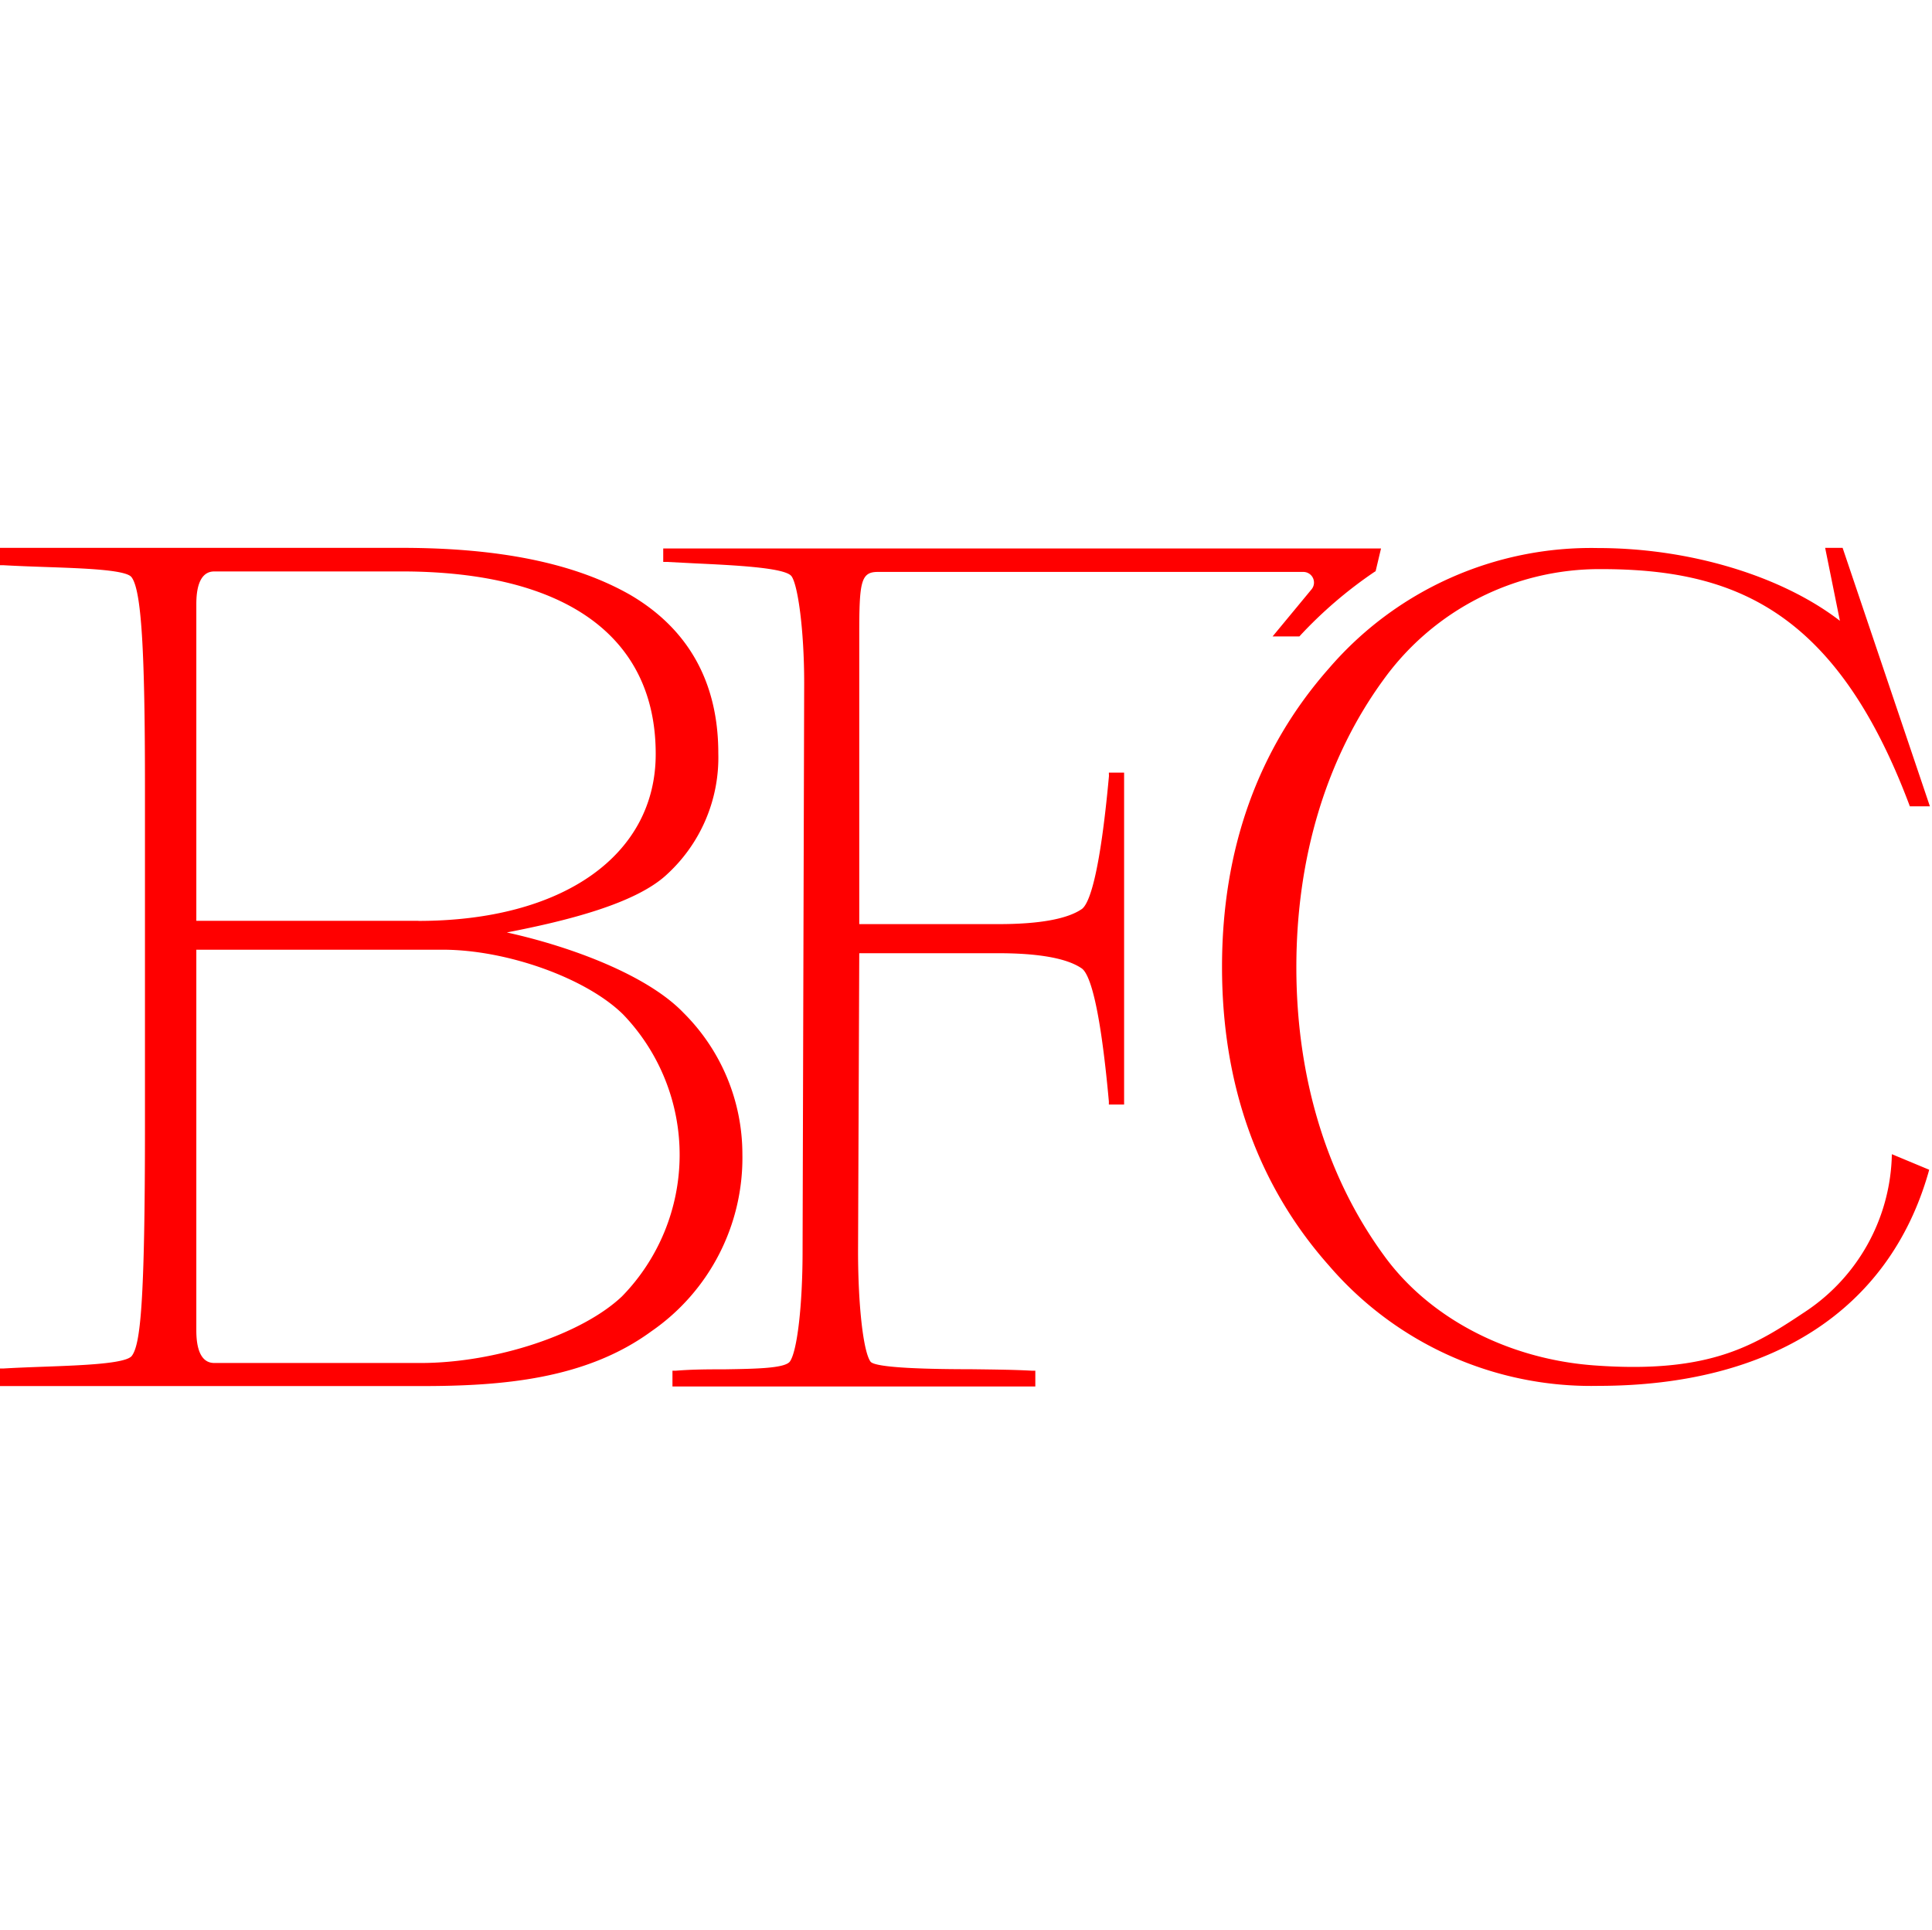 <svg xmlns="http://www.w3.org/2000/svg" viewBox="0 0 192.58 192.36"><defs><style>.cls-1{fill:red;}.cls-2{fill:none;}</style></defs><title>bfc_icon</title><g id="Layer_2" data-name="Layer 2"><g id="Layer_1-2" data-name="Layer 1"><path class="cls-1" d="M110.54,77.34c-.92,10.06-2,12.76-2.71,13.26-1.46,1-4.26,1.5-8.32,1.5H85.65V63.24c0-5.22.15-6.24,1.84-6.24h42.42a1.06,1.06,0,0,1,.82,1.74l-3.88,4.69h2.67l.1-.11A43,43,0,0,1,137,57l.12-.07.54-2.27H66.11V56l.32,0,2.92.15c4,.19,8.9.43,9.54,1.27s1.27,5.36,1.27,10.65L80,124.7c0,5.4-.54,10-1.27,11-.52.68-3.43.72-6.51.77-1.5,0-3.19,0-4.87.14l-.32,0v1.57H103.2v-1.57l-.32,0c-1.68-.1-3.83-.12-6.11-.15-3.79,0-9.53-.1-10-.76-.72-1-1.24-5.6-1.24-11L85.65,95H99.5c4.06,0,6.86.51,8.32,1.51.73.5,1.8,3.21,2.71,13.26l0,.31h1.52V77h-1.52Z"/><path class="cls-1" d="M188.56,115.59a19.25,19.25,0,0,1-8.41,15c-5.11,3.41-9.52,6.35-21.23,5.49-8.63-.63-16.49-4.73-21-11-5.69-7.8-8.7-17.72-8.7-28.68s3-20.88,8.7-28.68a26.55,26.55,0,0,1,21.69-11c13.11,0,23.35,4,30.68,23.42l.08.22,2,0L183.67,54.6h-1.74l1.47,7.27c-5.83-4.49-15-7.25-24.11-7.25a34.45,34.45,0,0,0-26.83,12c-7.06,8-10.65,18-10.65,29.75s3.58,21.78,10.65,29.75a34.46,34.46,0,0,0,26.83,12c17.29,0,29-7.55,32.93-21.25l.08-.29-3.72-1.55Z"/><path class="cls-1" d="M68.12,100.93c-3.57-3.72-11.11-6.57-17.6-8,6-1.16,12.78-2.86,15.9-5.73a15.79,15.79,0,0,0,5.18-12.13c0-7.09-3-12.4-8.79-15.79C57.31,56.15,49.86,54.6,40,54.6H0v1.73l.32,0c1.39.08,2.84.13,4.25.18,3.72.13,7.95.27,8.53,1,1,1.26,1.35,7.31,1.35,20.86v33.76c0,17.87-.46,21.86-1.31,23-.59.78-4.92.94-8.74,1.08-1.36.05-2.75.1-4.08.18l-.32,0v1.75H42c8,0,16.37-.66,22.93-5.46A21,21,0,0,0,74,115,19.86,19.86,0,0,0,68.12,100.93ZM19.57,94.65H44.12c6.42,0,14.34,2.84,18,6.46A20.19,20.19,0,0,1,62,129.2c-4,3.79-12.59,6.64-20.1,6.64H21.44c-.46,0-1.87,0-1.87-3.25Zm22.14-2.88H19.57V60.2c0-3.25,1.41-3.25,1.87-3.25H40c16.35,0,25.36,6.46,25.36,18.18C65.38,85.24,56.09,91.78,41.71,91.78Z"/><rect class="cls-2" x="0.22" width="192.36" height="192.36"/></g></g></svg>